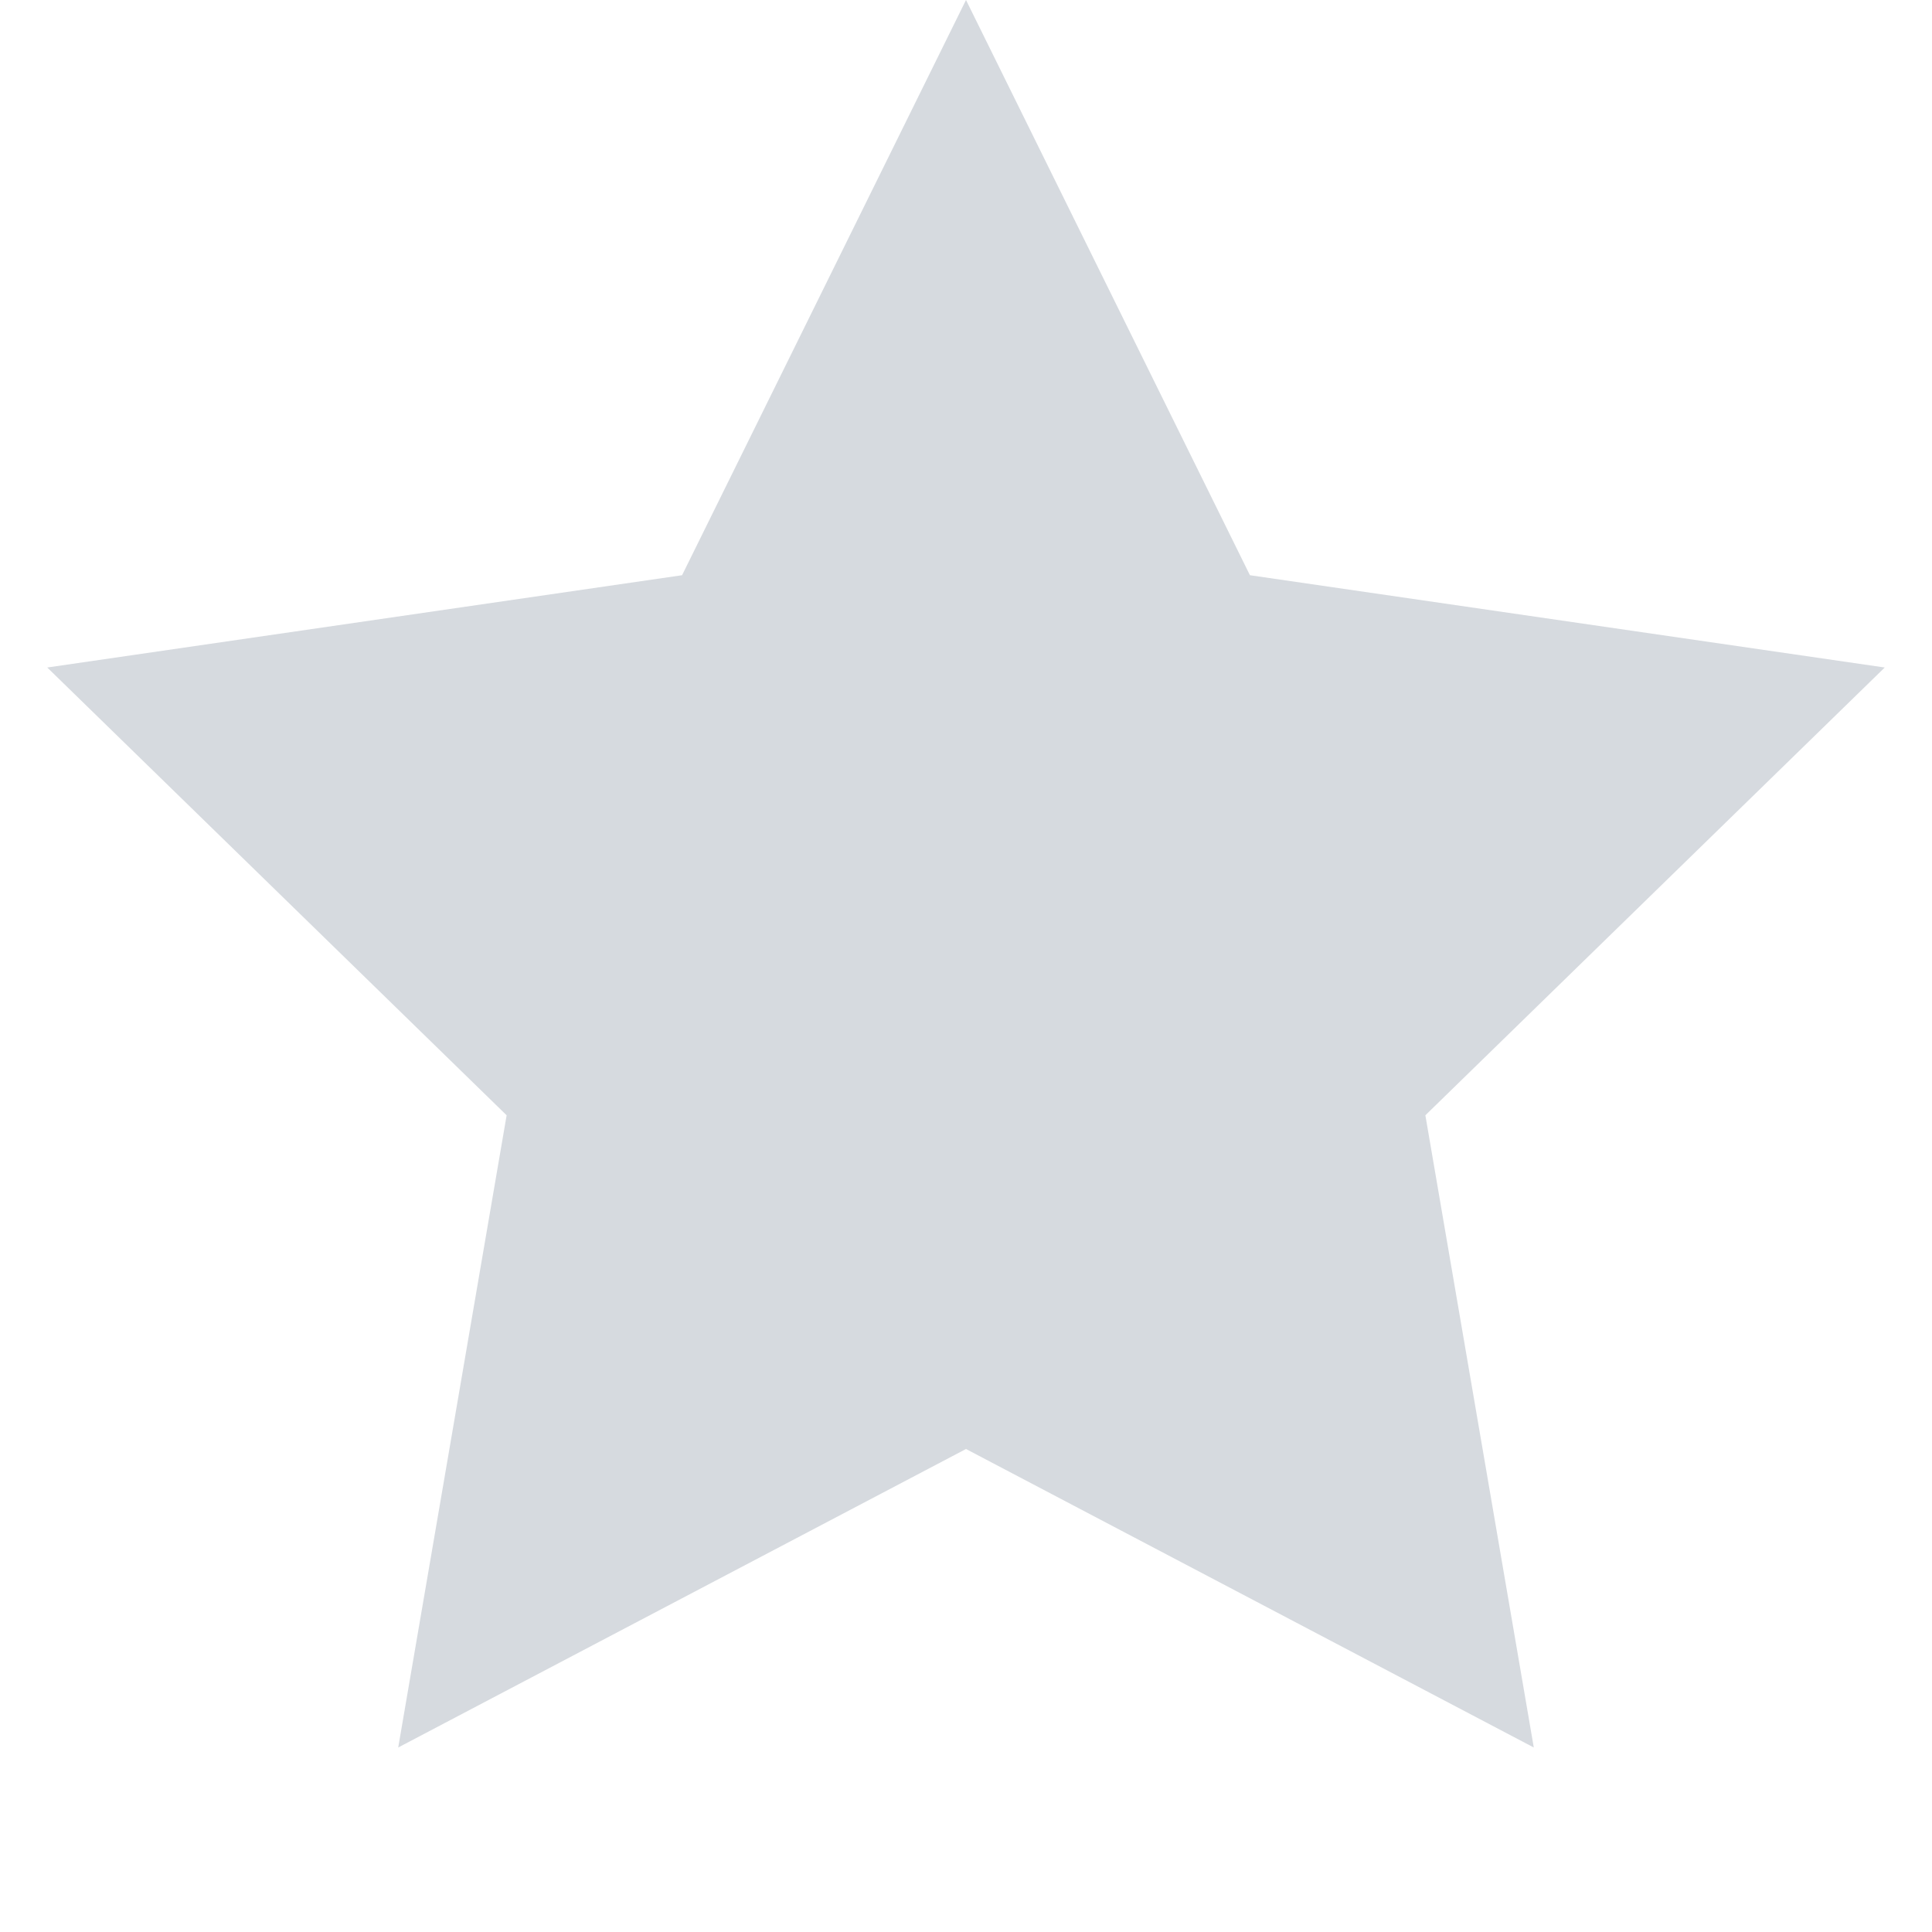 <?xml version="1.0" encoding="UTF-8" standalone="no"?>
<svg width="26px" height="26px" viewBox="0 0 26 26" version="1.1" xmlns="http://www.w3.org/2000/svg" xmlns:xlink="http://www.w3.org/1999/xlink" xmlns:sketch="http://www.bohemiancoding.com/sketch/ns">
    <!-- Generator: Sketch 3.4.1 (15681) - http://www.bohemiancoding.com/sketch -->
    <title>Untitled</title>
    <desc>Created with Sketch.</desc>
    <defs></defs>
    <g id="Page-1" stroke="none" stroke-width="1" fill="none" fill-rule="evenodd" sketch:type="MSPage">
        <g id="UI/Directions/Rating" sketch:type="MSLayerGroup" fill="#D6DADF">
            <polygon id="Rating" sketch:type="MSShapeGroup" points="13 19.5 5.359 23.517 6.818 15.009 0.636 8.983 9.179 7.741 13 0 16.821 7.741 25.364 8.983 19.182 15.009 20.641 23.517 "></polygon>
        </g>
    </g>
</svg>